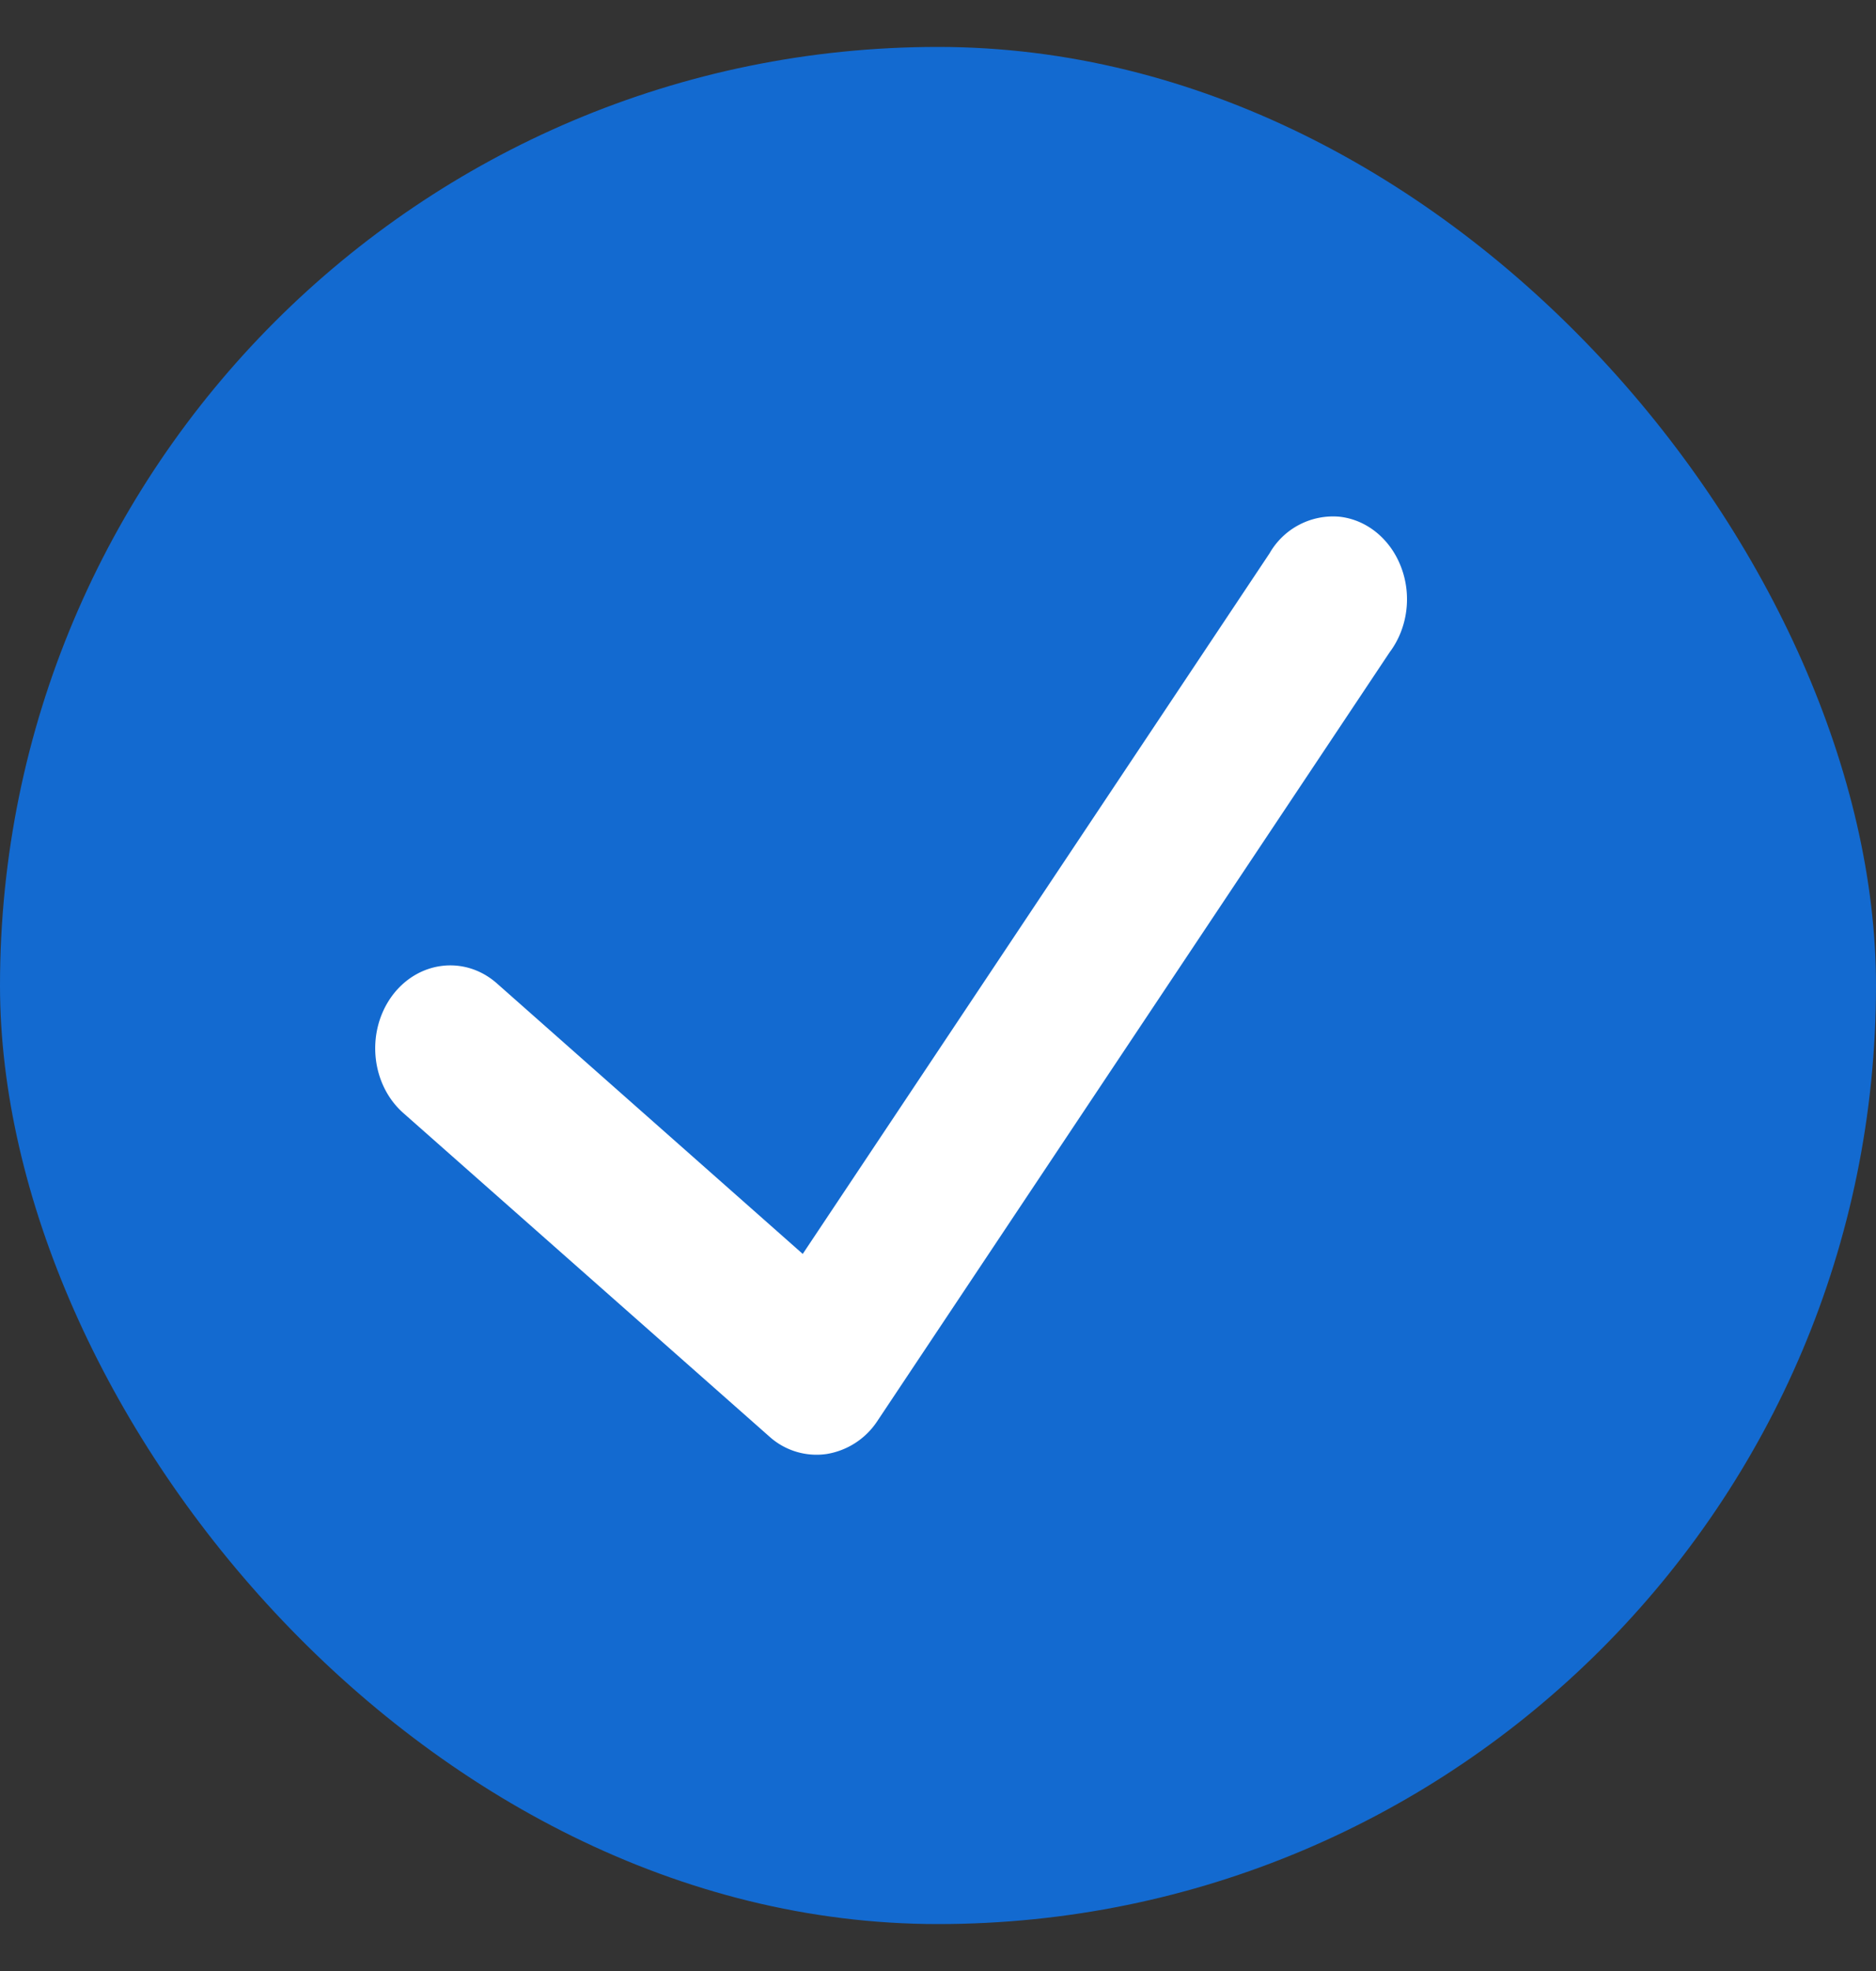 <svg xmlns="http://www.w3.org/2000/svg" width="20" height="21" fill="none"><rect width="100%" height="100%" fill="#333333" stroke="none"/><rect width="20" height="20" y=".5" fill="#136AD0" rx="10"/><path fill="#fff" d="m14.822 6.939-5.471 8.205a.8.8 0 0 1-.54.348.75.75 0 0 1-.604-.182L4.3 11.859c-.345-.305-.4-.86-.125-1.242.276-.38.78-.443 1.124-.138l3.259 2.881 4.977-7.465a.78.78 0 0 1 .741-.39c.293.03.547.237.661.537.115.3.07.645-.115.898"/></svg>